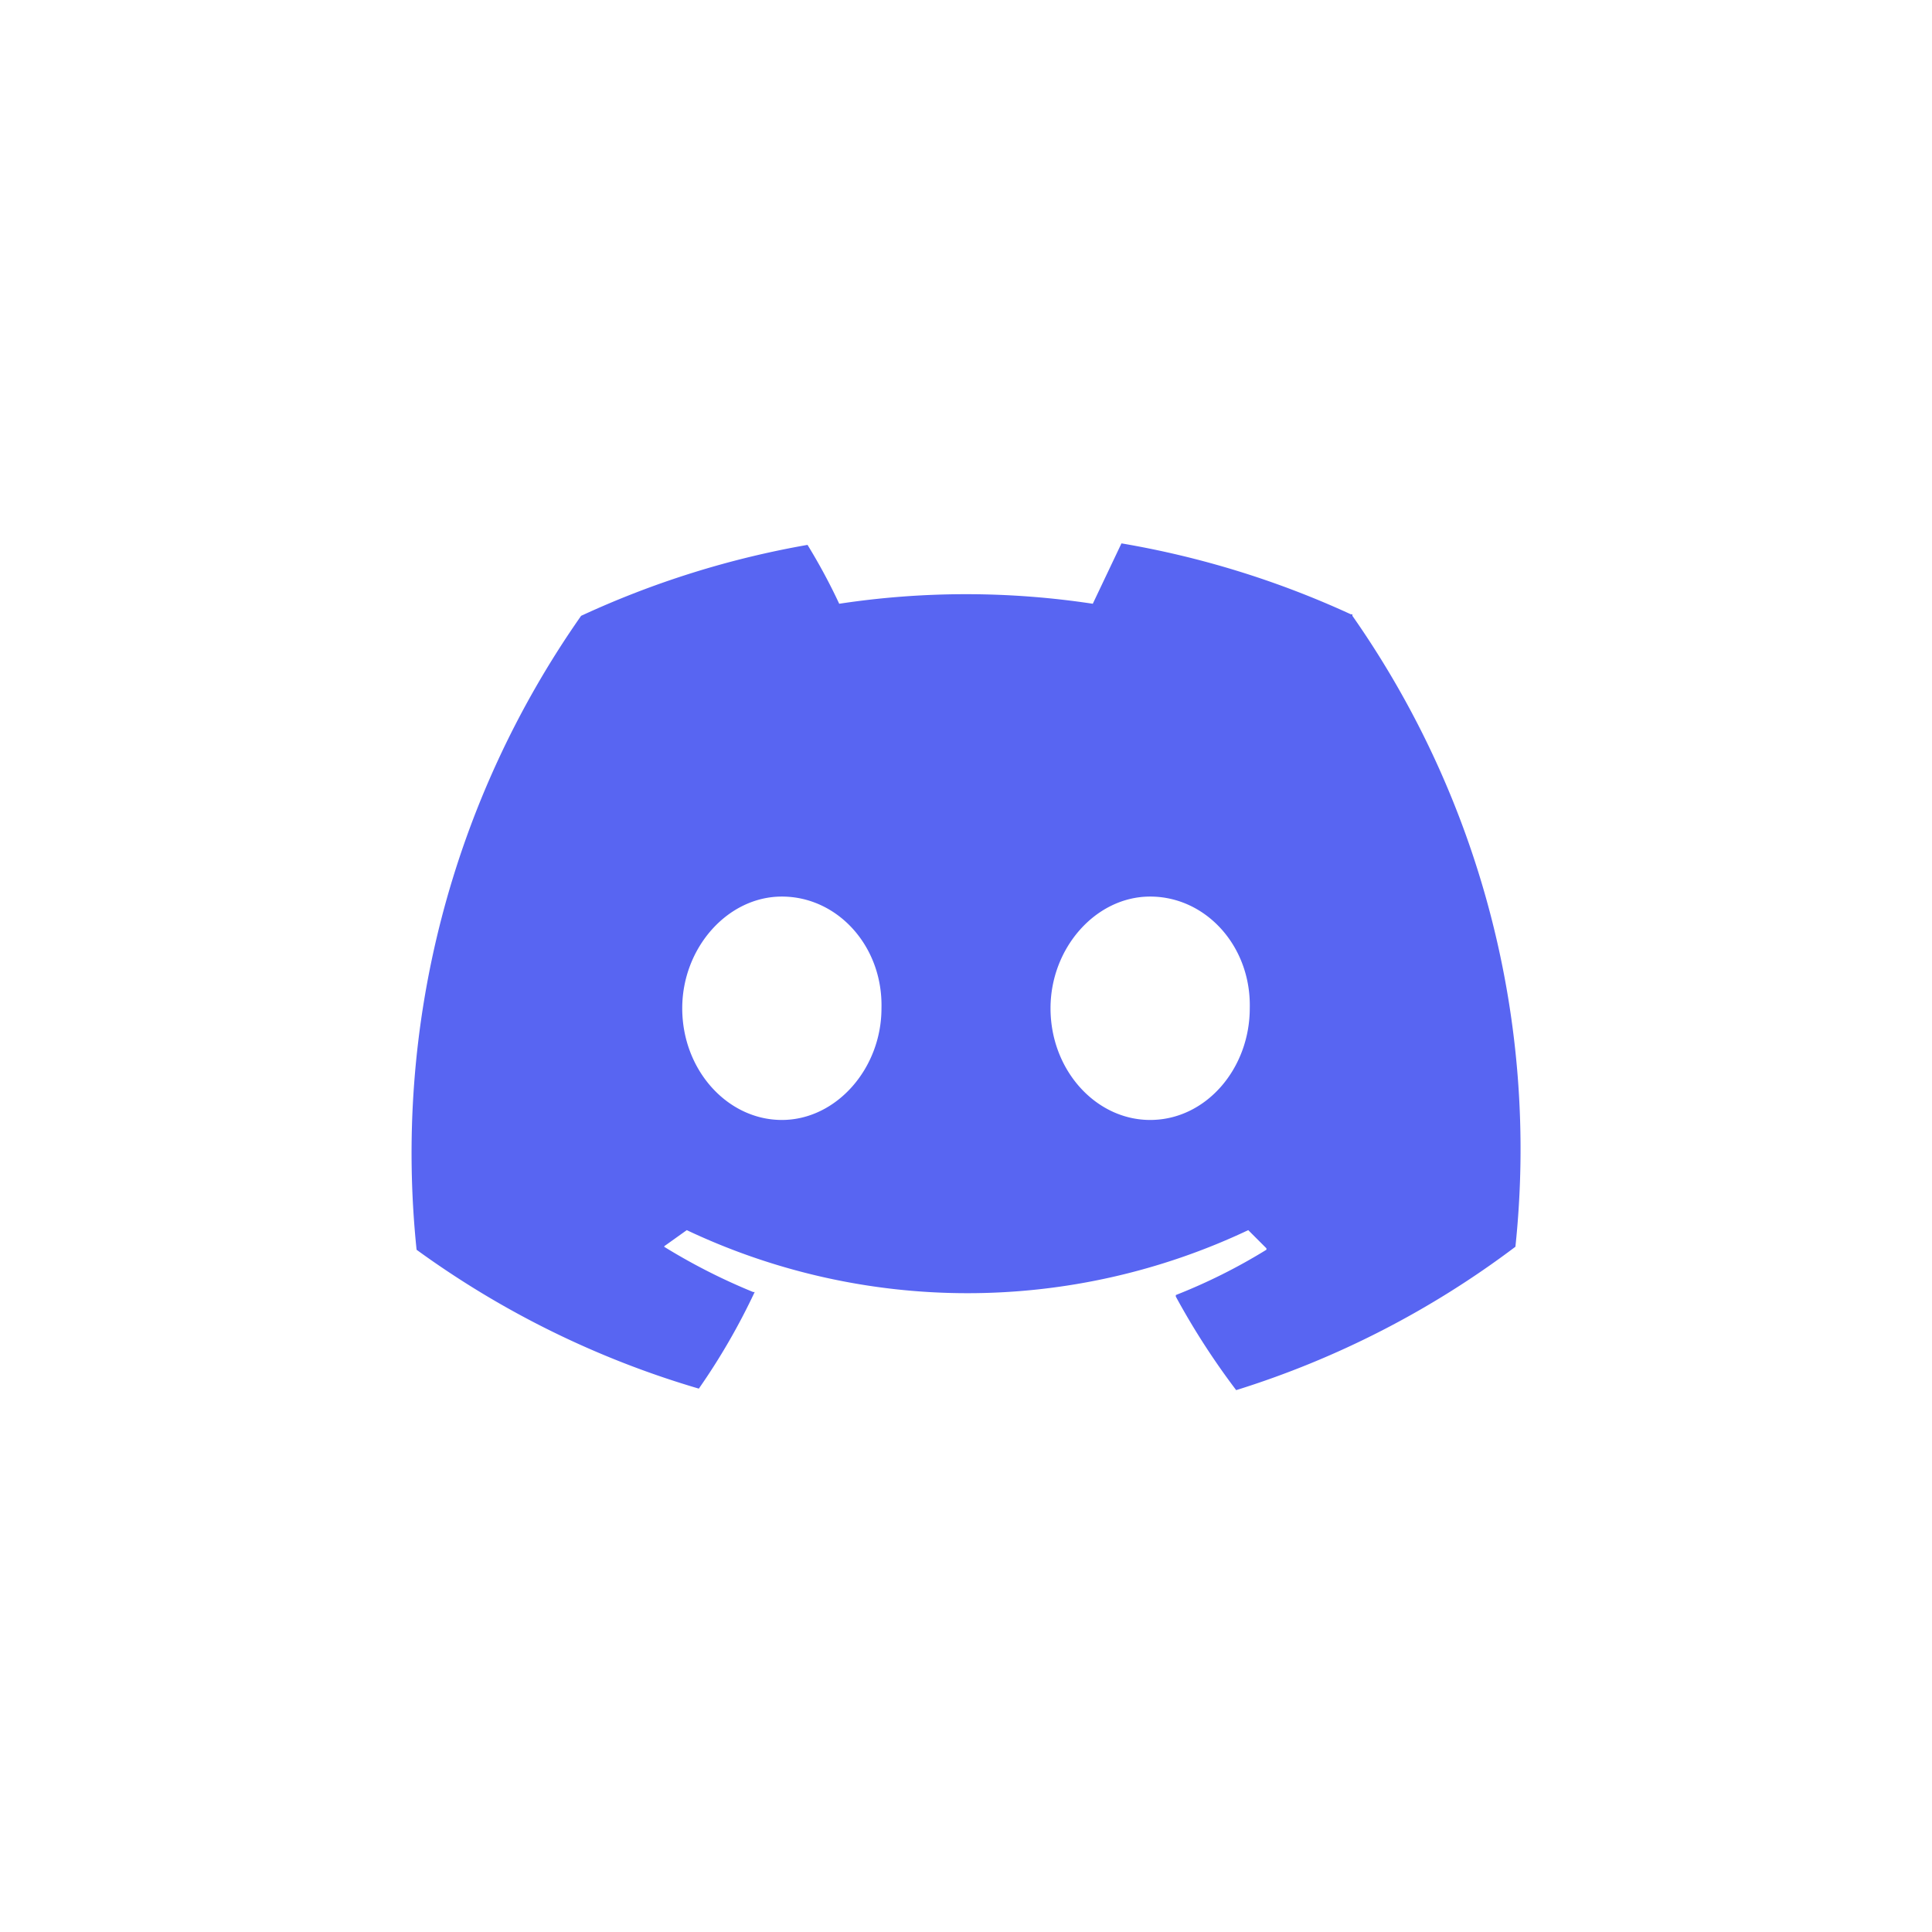 <svg width="128" height="128" fill="none" xmlns="http://www.w3.org/2000/svg"><g clip-path="url(#a)"><path d="M89.6 40.7h-.1A60.6 60.6 0 0 0 74.3 36l-1.9 4a56 56 0 0 0-16.8 0 38.7 38.7 0 0 0-2.1-3.9 60.5 60.5 0 0 0-15 4.7 62 62 0 0 0-10.9 42A61 61 0 0 0 46.3 92a43.5 43.5 0 0 0 3.7-6.4h-.1a40 40 0 0 1-5.9-3 .2.2 0 0 1 .1-.1l1.4-1a43.5 43.5 0 0 0 37.2 0l1.2 1.2a.2.2 0 0 1 0 .1 37.7 37.7 0 0 1-6 3v.1a48.9 48.9 0 0 0 4 6.2 60.7 60.7 0 0 0 18.5-9.5 61.6 61.6 0 0 0-10.8-41.8v-.1ZM51.8 74.2c-3.6 0-6.6-3.3-6.6-7.4 0-4 3-7.4 6.6-7.4 3.7 0 6.7 3.3 6.6 7.4 0 4-3 7.4-6.6 7.4Zm24.4 0c-3.6 0-6.6-3.3-6.6-7.4 0-4 3-7.4 6.6-7.4 3.7 0 6.7 3.3 6.6 7.4 0 4-2.9 7.4-6.6 7.4Z" fill="#5865F2"/></g><defs><clipPath id="a"><path fill="#fff" d="M0 0h128v128H0z"/></clipPath></defs></svg>